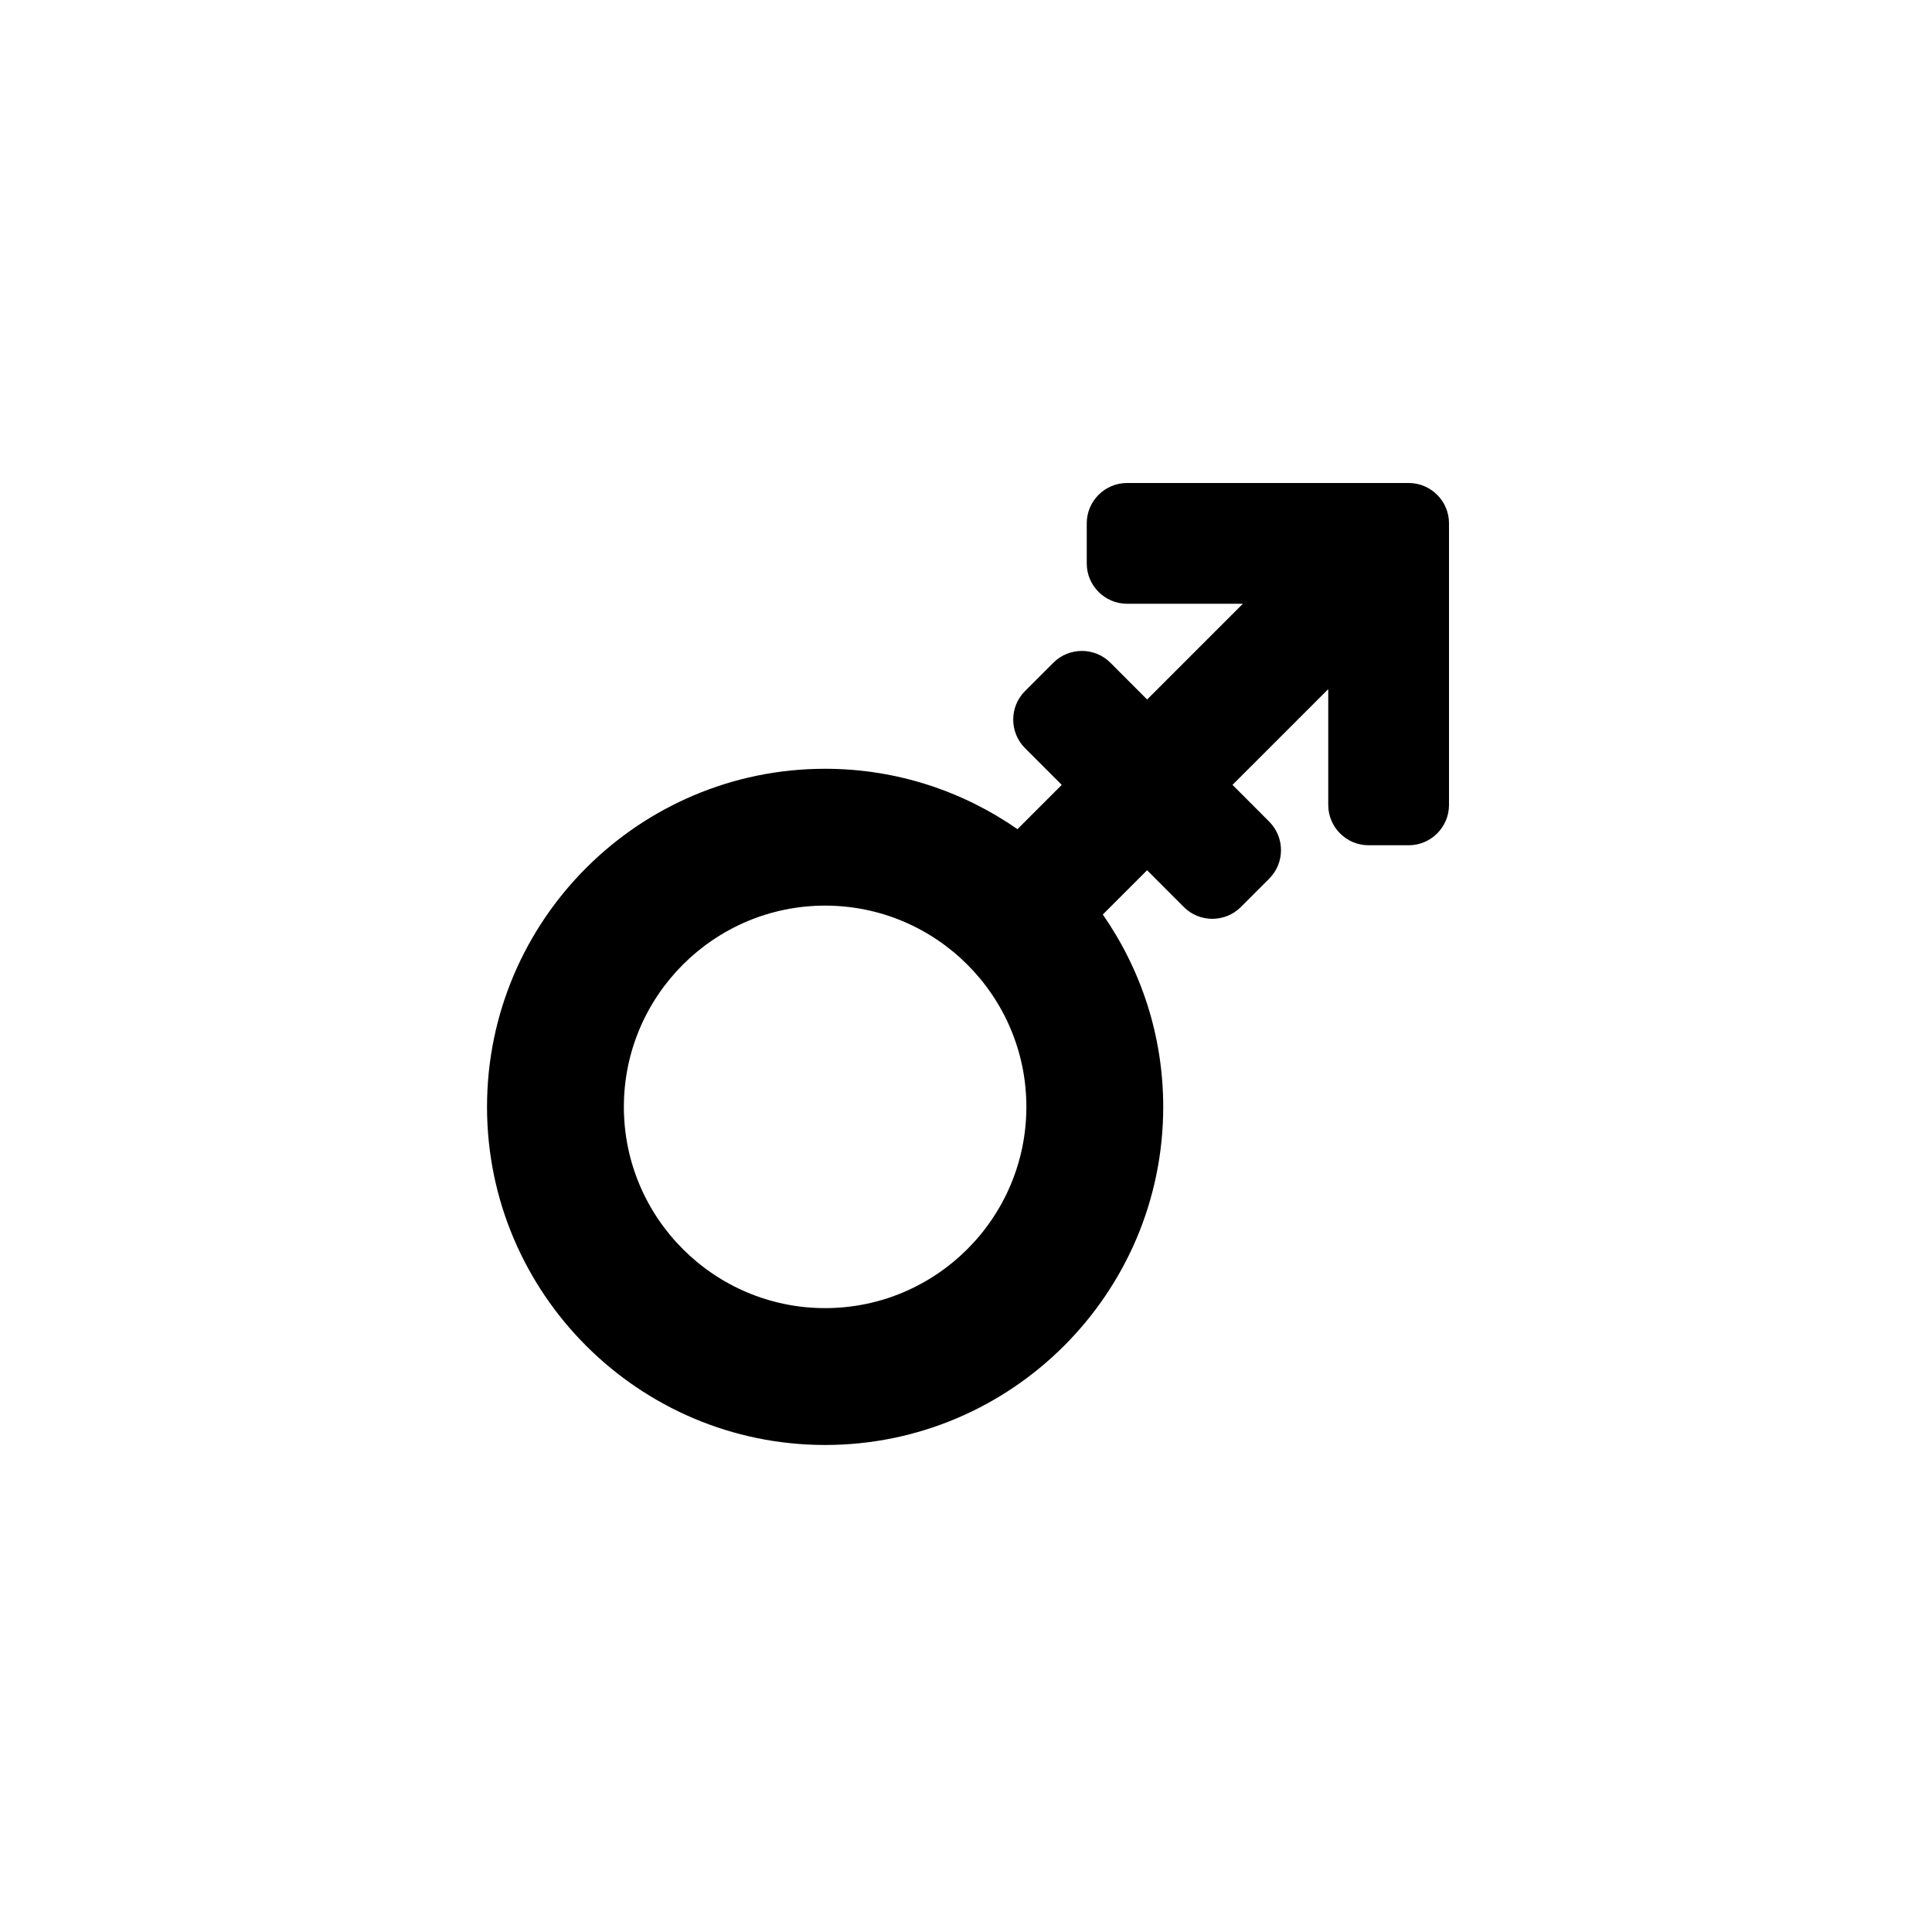<?xml version="1.0" encoding="utf-8"?>
<!-- Generator: Adobe Illustrator 19.1.0, SVG Export Plug-In . SVG Version: 6.00 Build 0)  -->
<svg version="1.1" id="Layer_1" xmlns="http://www.w3.org/2000/svg" xmlns:xlink="http://www.w3.org/1999/xlink" x="0px" y="0px"
	 viewBox="0 0 48 48" style="enable-background:new 0 0 48 48;" xml:space="preserve">
<g id="gender-other_2_">
	<path d="M35,12h-7c-0.55,0-1,0.45-1,1v1c0,0.55,0.45,1,1,1h2.879L28.5,17.379l-0.914-0.915c-0.389-0.389-1.025-0.389-1.414,0
		l-0.707,0.707c-0.389,0.389-0.389,1.025,0,1.415l0.914,0.914l-1.1,1.1c-1.358-0.943-3.004-1.5-4.779-1.5
		c-4.632,0-8.4,3.769-8.4,8.4s3.769,8.4,8.4,8.4s8.4-3.769,8.4-8.4c0-1.775-0.557-3.421-1.501-4.779l1.1-1.1l0.914,0.915
		c0.389,0.389,1.025,0.389,1.414,0l0.707-0.707c0.389-0.389,0.389-1.025,0-1.415L30.621,19.5L33,17.121V20c0,0.55,0.45,1,1,1h1
		c0.55,0,1-0.45,1-1v-7C36,12.45,35.55,12,35,12z M20.5,32.5c-2.757,0-5-2.243-5-5s2.243-5,5-5s5,2.243,5,5S23.257,32.5,20.5,32.5z"
		/>
</g>
</svg>
